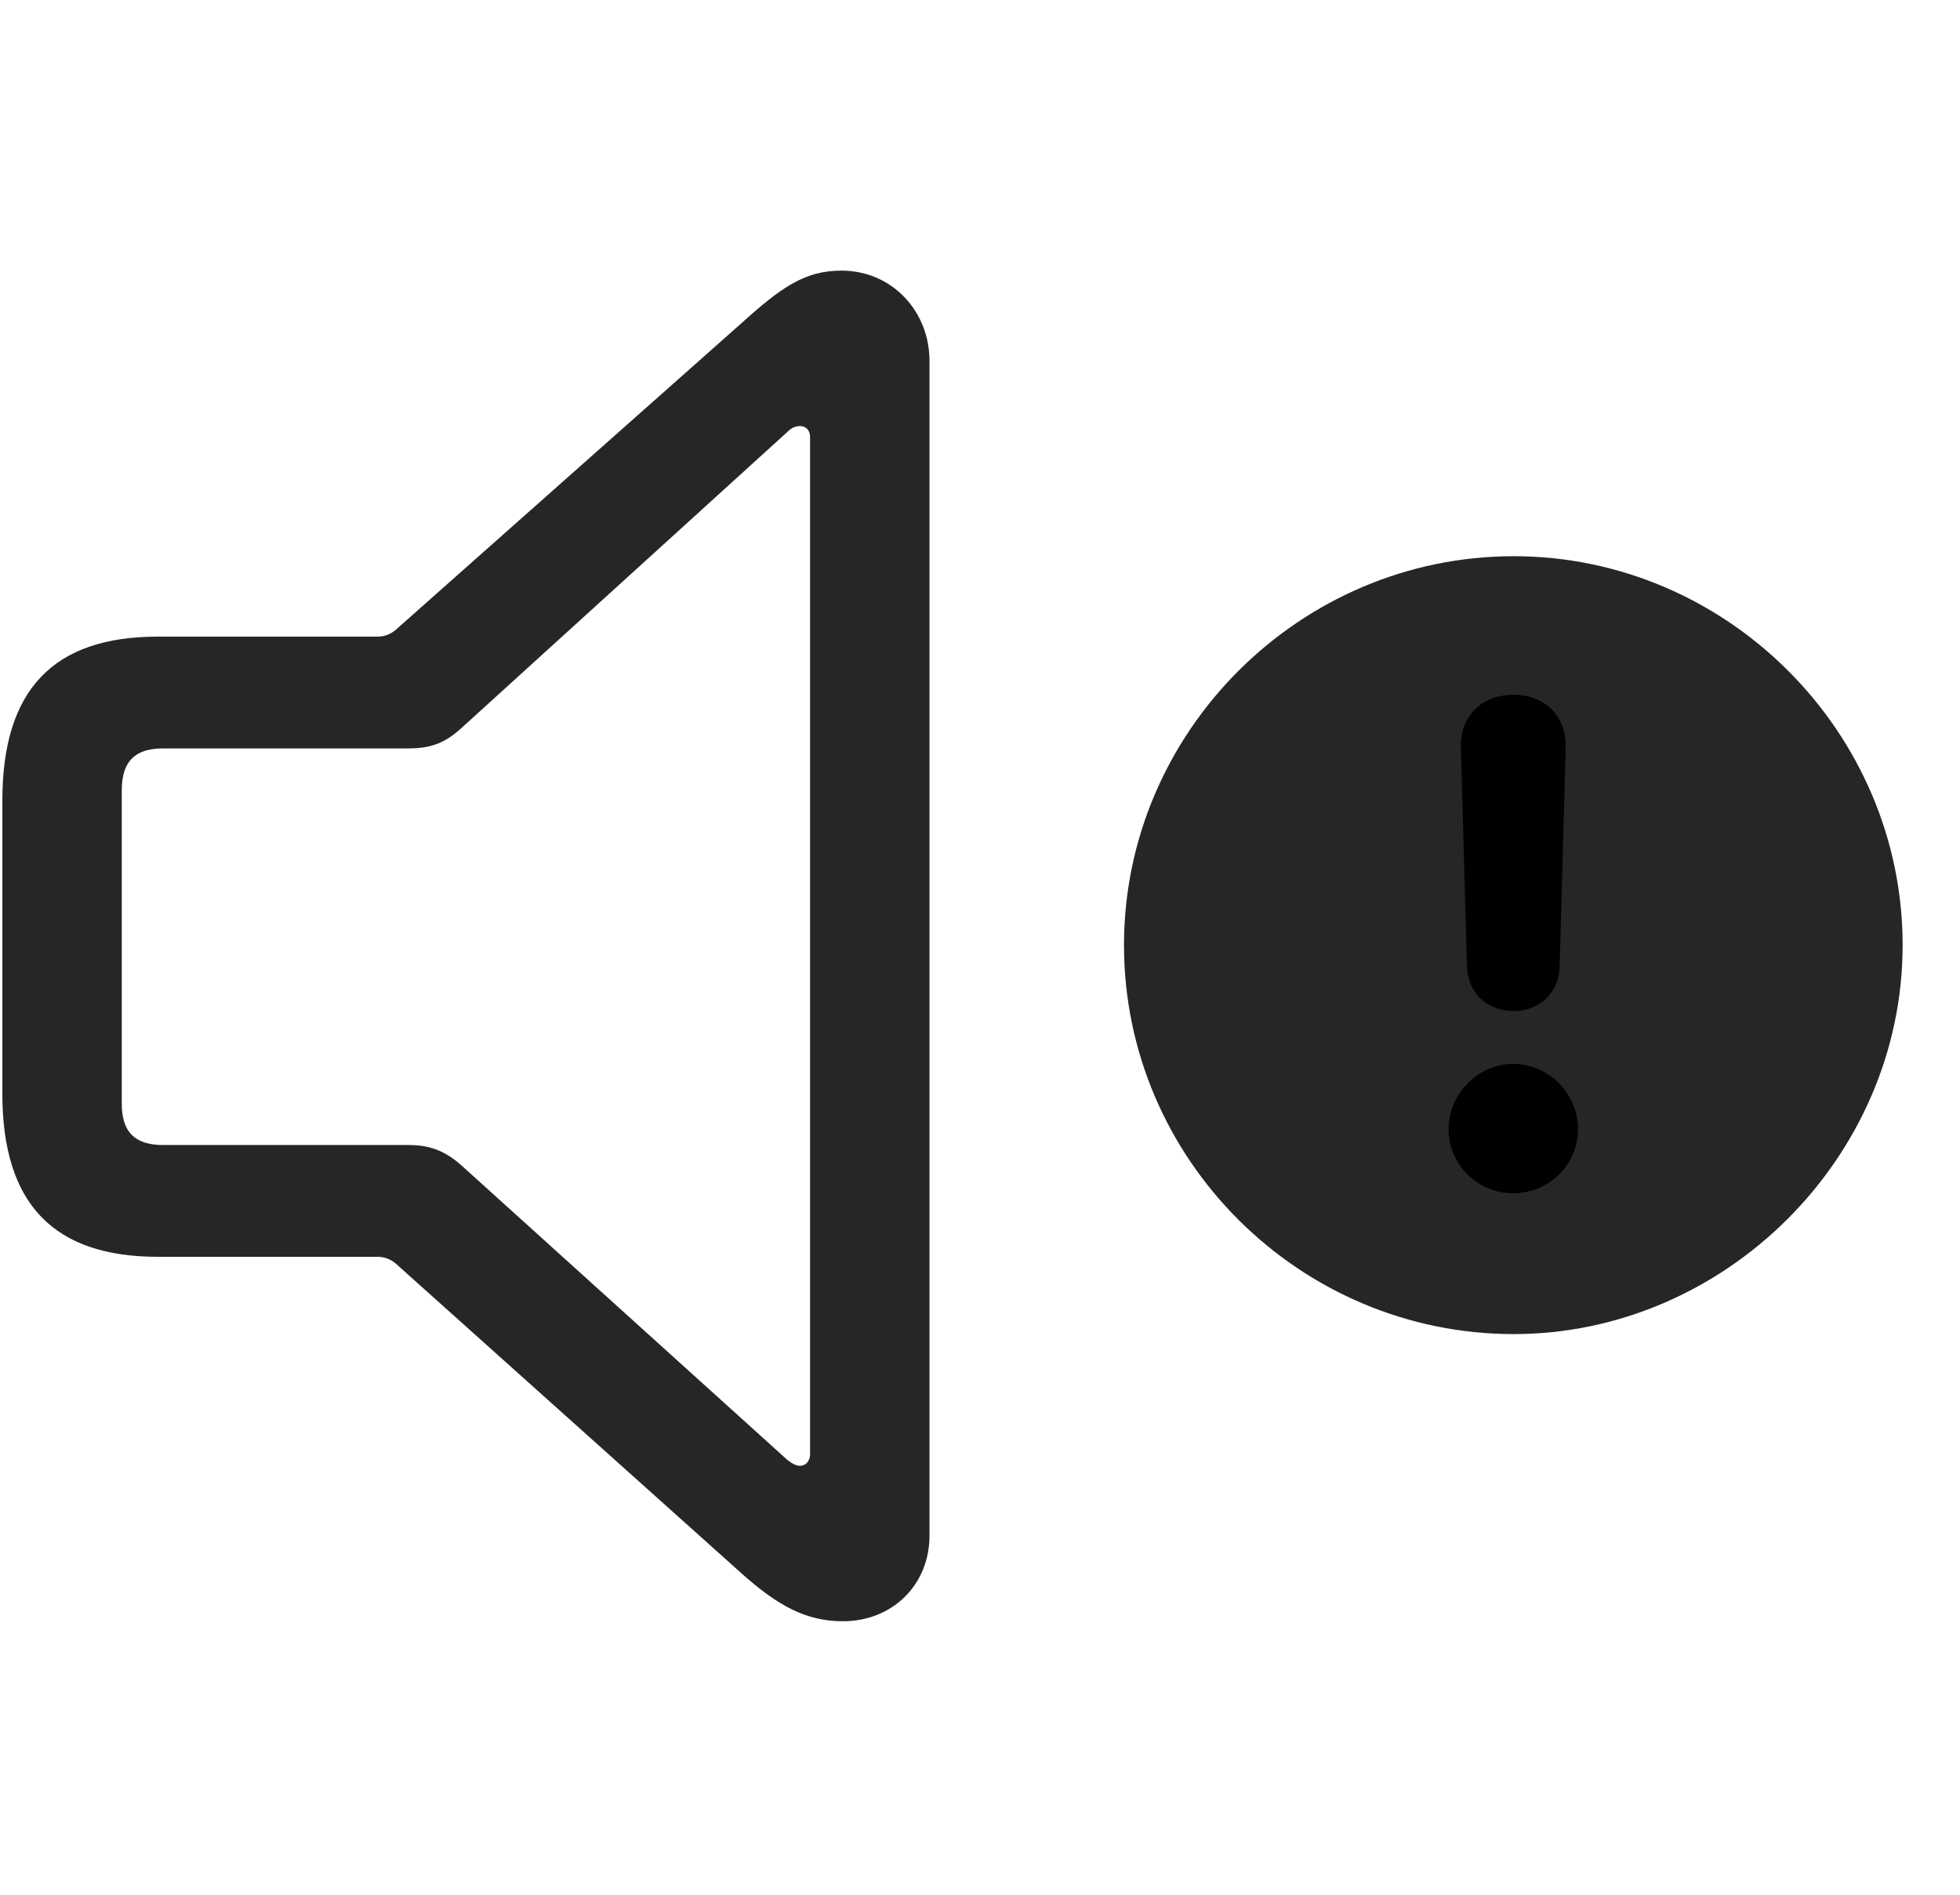 <svg width="30" height="29" viewBox="0 0 30 29" fill="currentColor" xmlns="http://www.w3.org/2000/svg">
<g clip-path="url(#clip0_2207_33924)">
<path d="M23.168 20.419C26.391 20.419 29.122 17.724 29.122 14.466C29.122 11.197 26.426 8.513 23.168 8.513C19.899 8.513 17.204 11.197 17.204 14.466C17.204 17.748 19.899 20.419 23.168 20.419Z" fill="currentColor" fill-opacity="0.85"/>
<path d="M23.157 18.263C22.618 18.263 22.172 17.83 22.172 17.279C22.172 16.74 22.63 16.283 23.157 16.283C23.708 16.283 24.153 16.74 24.153 17.279C24.153 17.83 23.708 18.263 23.157 18.263ZM23.169 15.474C22.758 15.474 22.465 15.193 22.454 14.794L22.36 11.443C22.348 10.962 22.676 10.634 23.169 10.634C23.649 10.634 23.977 10.962 23.965 11.443L23.872 14.794C23.86 15.193 23.567 15.474 23.169 15.474Z" fill="currentColor"/>
<path d="M2.415 19.236H5.778C5.883 19.236 5.977 19.271 6.059 19.341L11.344 24.076C11.907 24.58 12.34 24.814 12.903 24.814C13.653 24.814 14.227 24.263 14.227 23.502V5.525C14.227 4.763 13.653 4.142 12.879 4.142C12.317 4.142 11.954 4.4 11.344 4.951L6.059 9.638C5.977 9.708 5.883 9.744 5.778 9.744H2.415C0.821 9.744 0.036 10.552 0.036 12.252V16.74C0.036 18.439 0.833 19.236 2.415 19.236ZM2.497 17.525C2.063 17.525 1.864 17.326 1.864 16.892V12.099C1.864 11.654 2.063 11.455 2.497 11.455H6.247C6.551 11.455 6.786 11.396 7.055 11.15L12.047 6.615C12.106 6.556 12.165 6.521 12.246 6.521C12.329 6.521 12.399 6.58 12.399 6.685V22.259C12.399 22.365 12.329 22.435 12.246 22.435C12.188 22.435 12.118 22.4 12.047 22.341L7.055 17.83C6.786 17.595 6.551 17.525 6.247 17.525H2.497Z" fill="currentColor" fill-opacity="0.85"/>
</g>
<defs>
<clipPath id="clip0_2207_33924">
<rect width="29.086" height="20.684" fill="currentColor" transform="translate(0.036 4.13)"/>
</clipPath>
</defs>
</svg>
